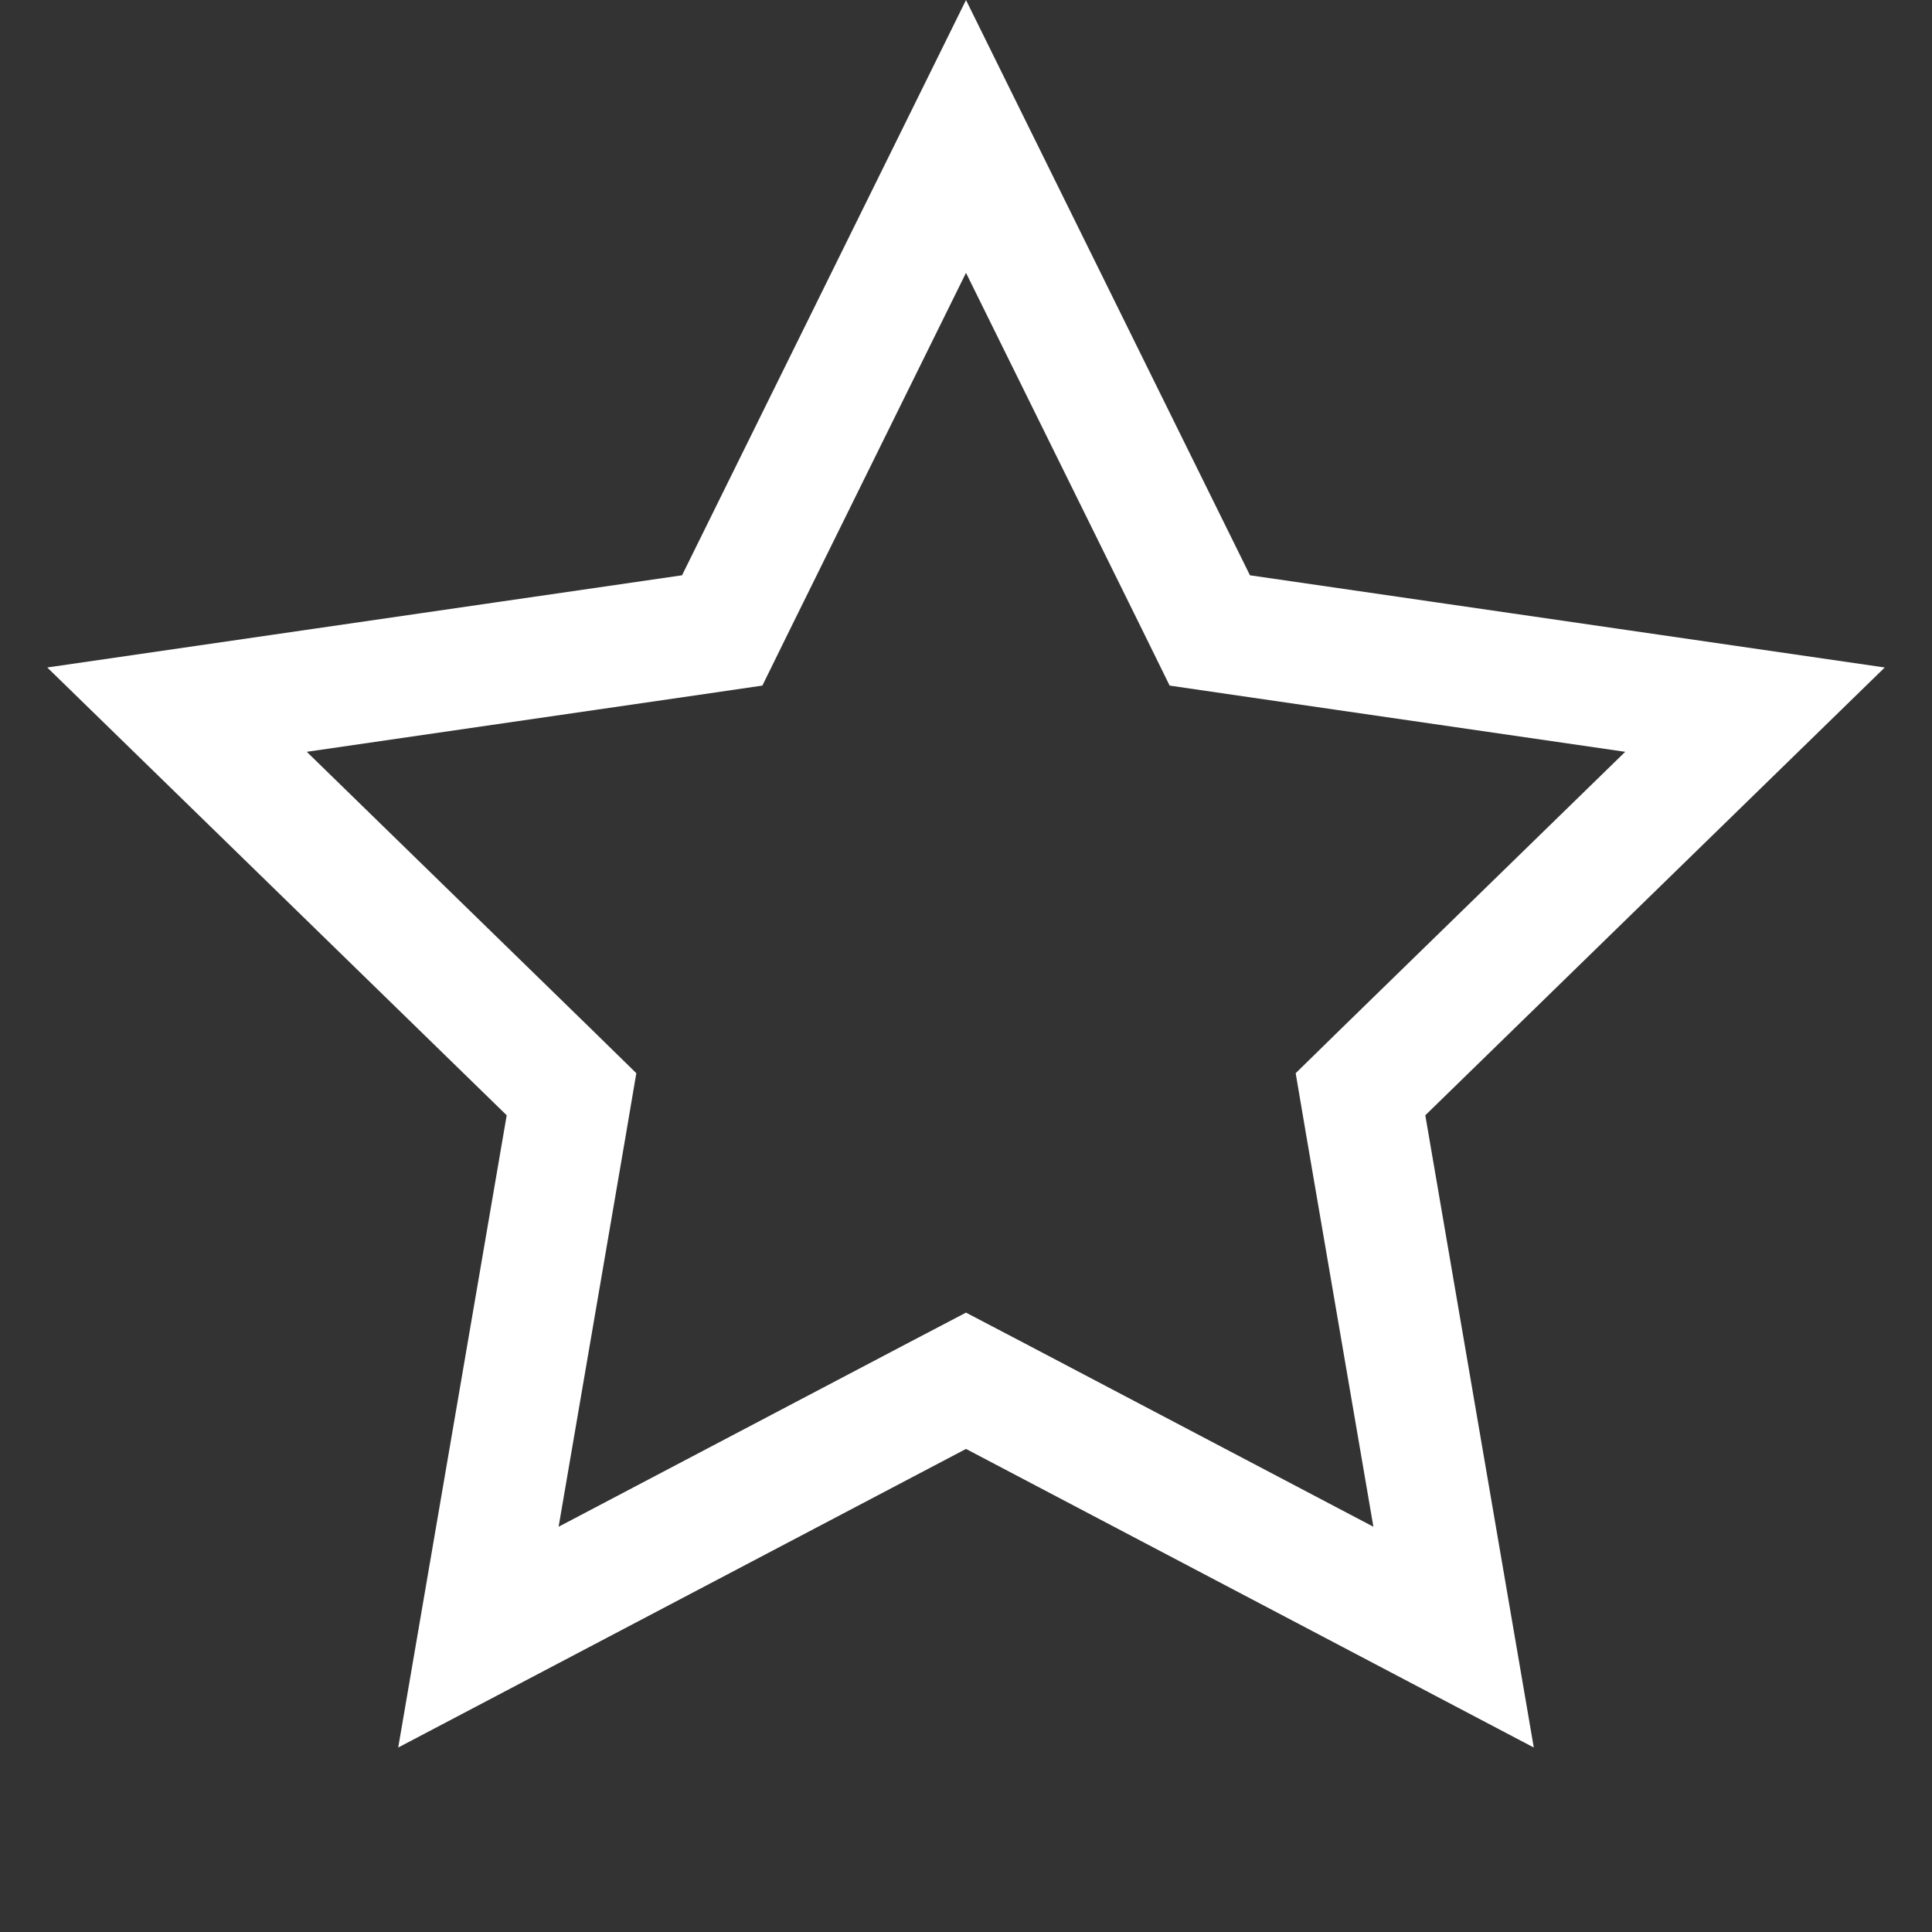 <svg width="16" height="16" viewBox="0 0 16 16" fill="none" xmlns="http://www.w3.org/2000/svg">
<rect x="0" y="0" width="16" height="16" fill="#333333" stroke="none"/>
<path d="M8 1.13L9.903 4.985L10.019 5.221L10.279 5.259L14.534 5.877L11.455 8.878L11.267 9.062L11.311 9.321L12.038 13.558L8.233 11.557L8 11.435L7.767 11.557L3.962 13.558L4.689 9.321L4.733 9.062L4.545 8.878L1.466 5.877L5.721 5.259L5.981 5.221L6.097 4.985L8 1.13Z" stroke="white"/>
</svg>
